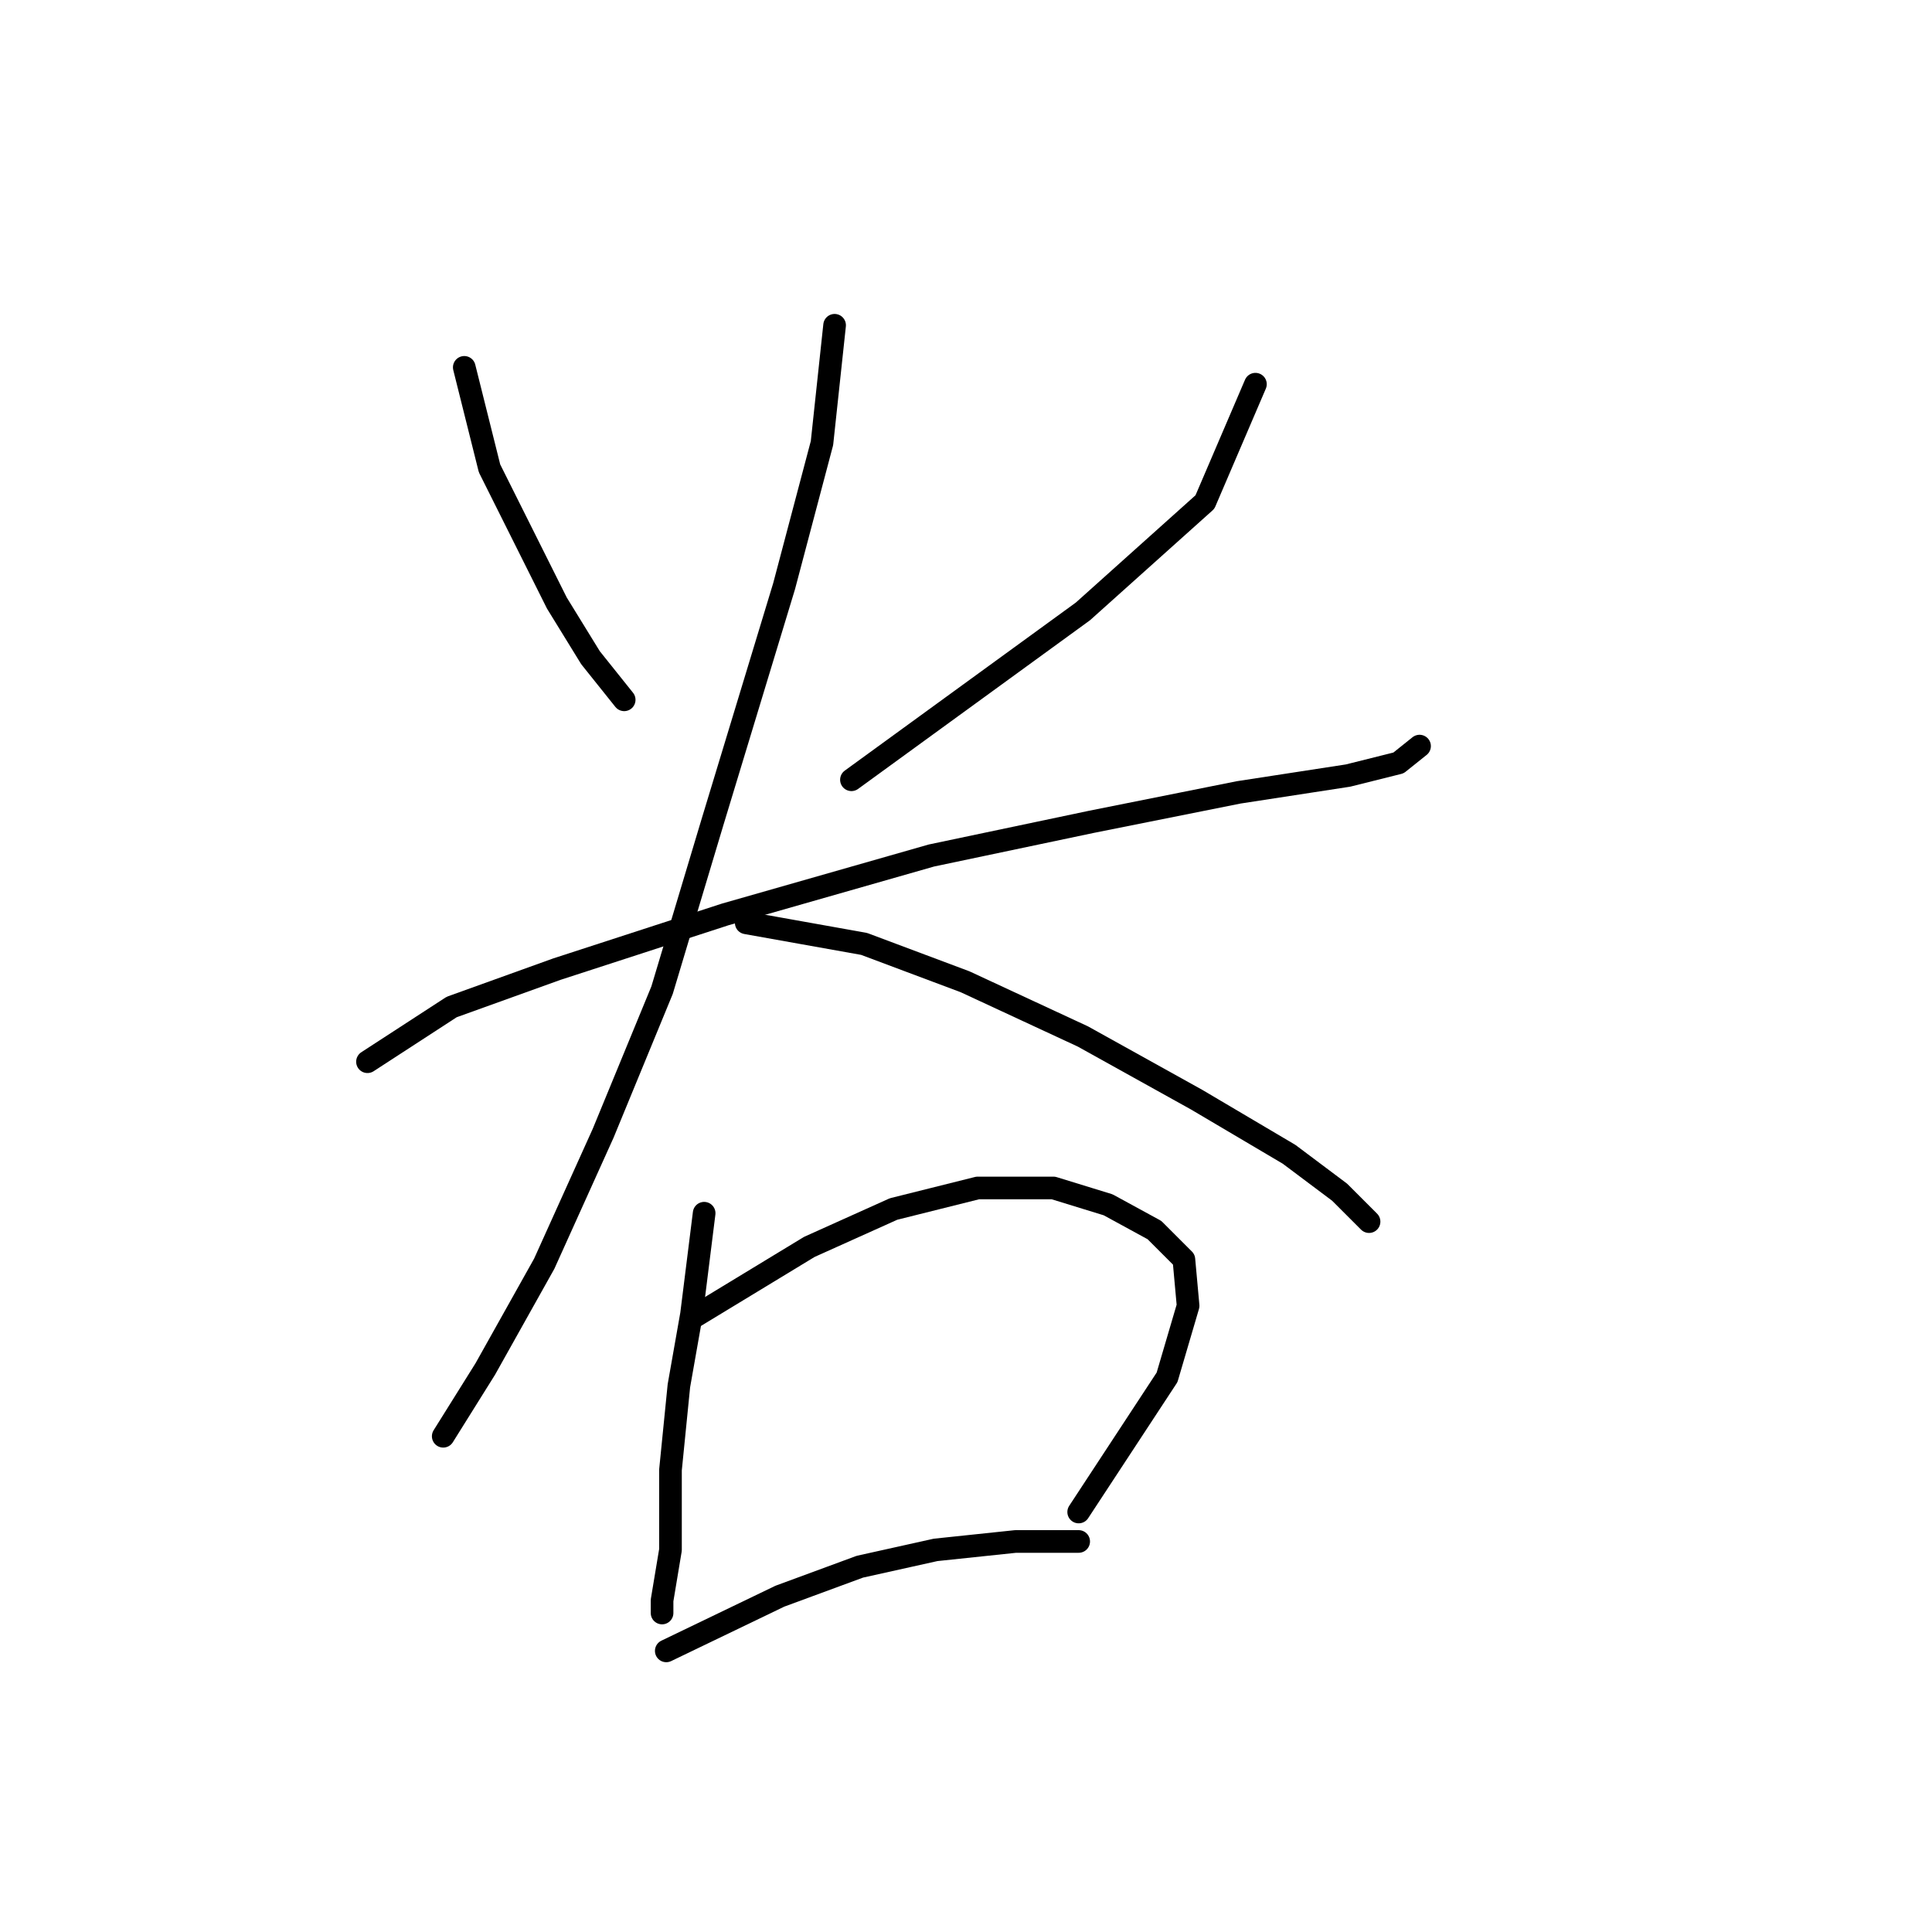 <?xml version="1.0" standalone="no"?>
    <svg width="256" height="256" xmlns="http://www.w3.org/2000/svg" version="1.1">
    <polyline stroke="black" stroke-width="3" stroke-linecap="round" fill="transparent" stroke-linejoin="round" points="61.518 48.677 64.864 62.059 69.325 70.981 73.786 79.903 78.247 87.152 82.708 92.729 82.708 92.729 " />
        <polyline stroke="black" stroke-width="3" stroke-linecap="round" fill="transparent" stroke-linejoin="round" points="166.351 50.907 159.66 66.52 143.489 81.018 112.82 103.323 112.82 103.323 " />
        <polyline stroke="black" stroke-width="3" stroke-linecap="round" fill="transparent" stroke-linejoin="round" points="48.693 140.684 59.846 133.435 73.786 128.416 96.091 121.167 123.414 113.36 144.604 108.9 164.121 104.996 178.619 102.766 185.31 101.093 188.098 98.862 188.098 98.862 " />
        <polyline stroke="black" stroke-width="3" stroke-linecap="round" fill="transparent" stroke-linejoin="round" points="110.589 43.1 108.916 58.714 103.898 77.673 94.418 108.9 87.727 131.204 79.92 150.163 72.113 167.45 64.307 181.39 58.73 190.312 58.73 190.312 " />
        <polyline stroke="black" stroke-width="3" stroke-linecap="round" fill="transparent" stroke-linejoin="round" points="98.879 122.282 114.492 125.071 127.875 130.089 143.489 137.338 158.544 145.702 170.812 152.952 177.504 157.97 181.407 161.873 181.407 161.873 " />
        <polyline stroke="black" stroke-width="3" stroke-linecap="round" fill="transparent" stroke-linejoin="round" points="93.303 160.758 91.63 174.141 89.957 183.621 88.842 194.773 88.842 205.368 87.727 212.059 87.727 213.732 87.727 213.732 " />
        <polyline stroke="black" stroke-width="3" stroke-linecap="round" fill="transparent" stroke-linejoin="round" points="91.63 174.699 107.243 165.219 118.396 160.201 129.548 157.412 139.585 157.412 146.834 159.643 152.968 162.989 156.872 166.892 157.429 173.026 154.641 182.505 142.931 200.349 142.931 200.349 " />
        <polyline stroke="black" stroke-width="3" stroke-linecap="round" fill="transparent" stroke-linejoin="round" points="88.284 218.751 103.34 211.502 113.935 207.598 123.972 205.368 134.567 204.253 142.931 204.253 142.931 204.253 " />
        </svg>